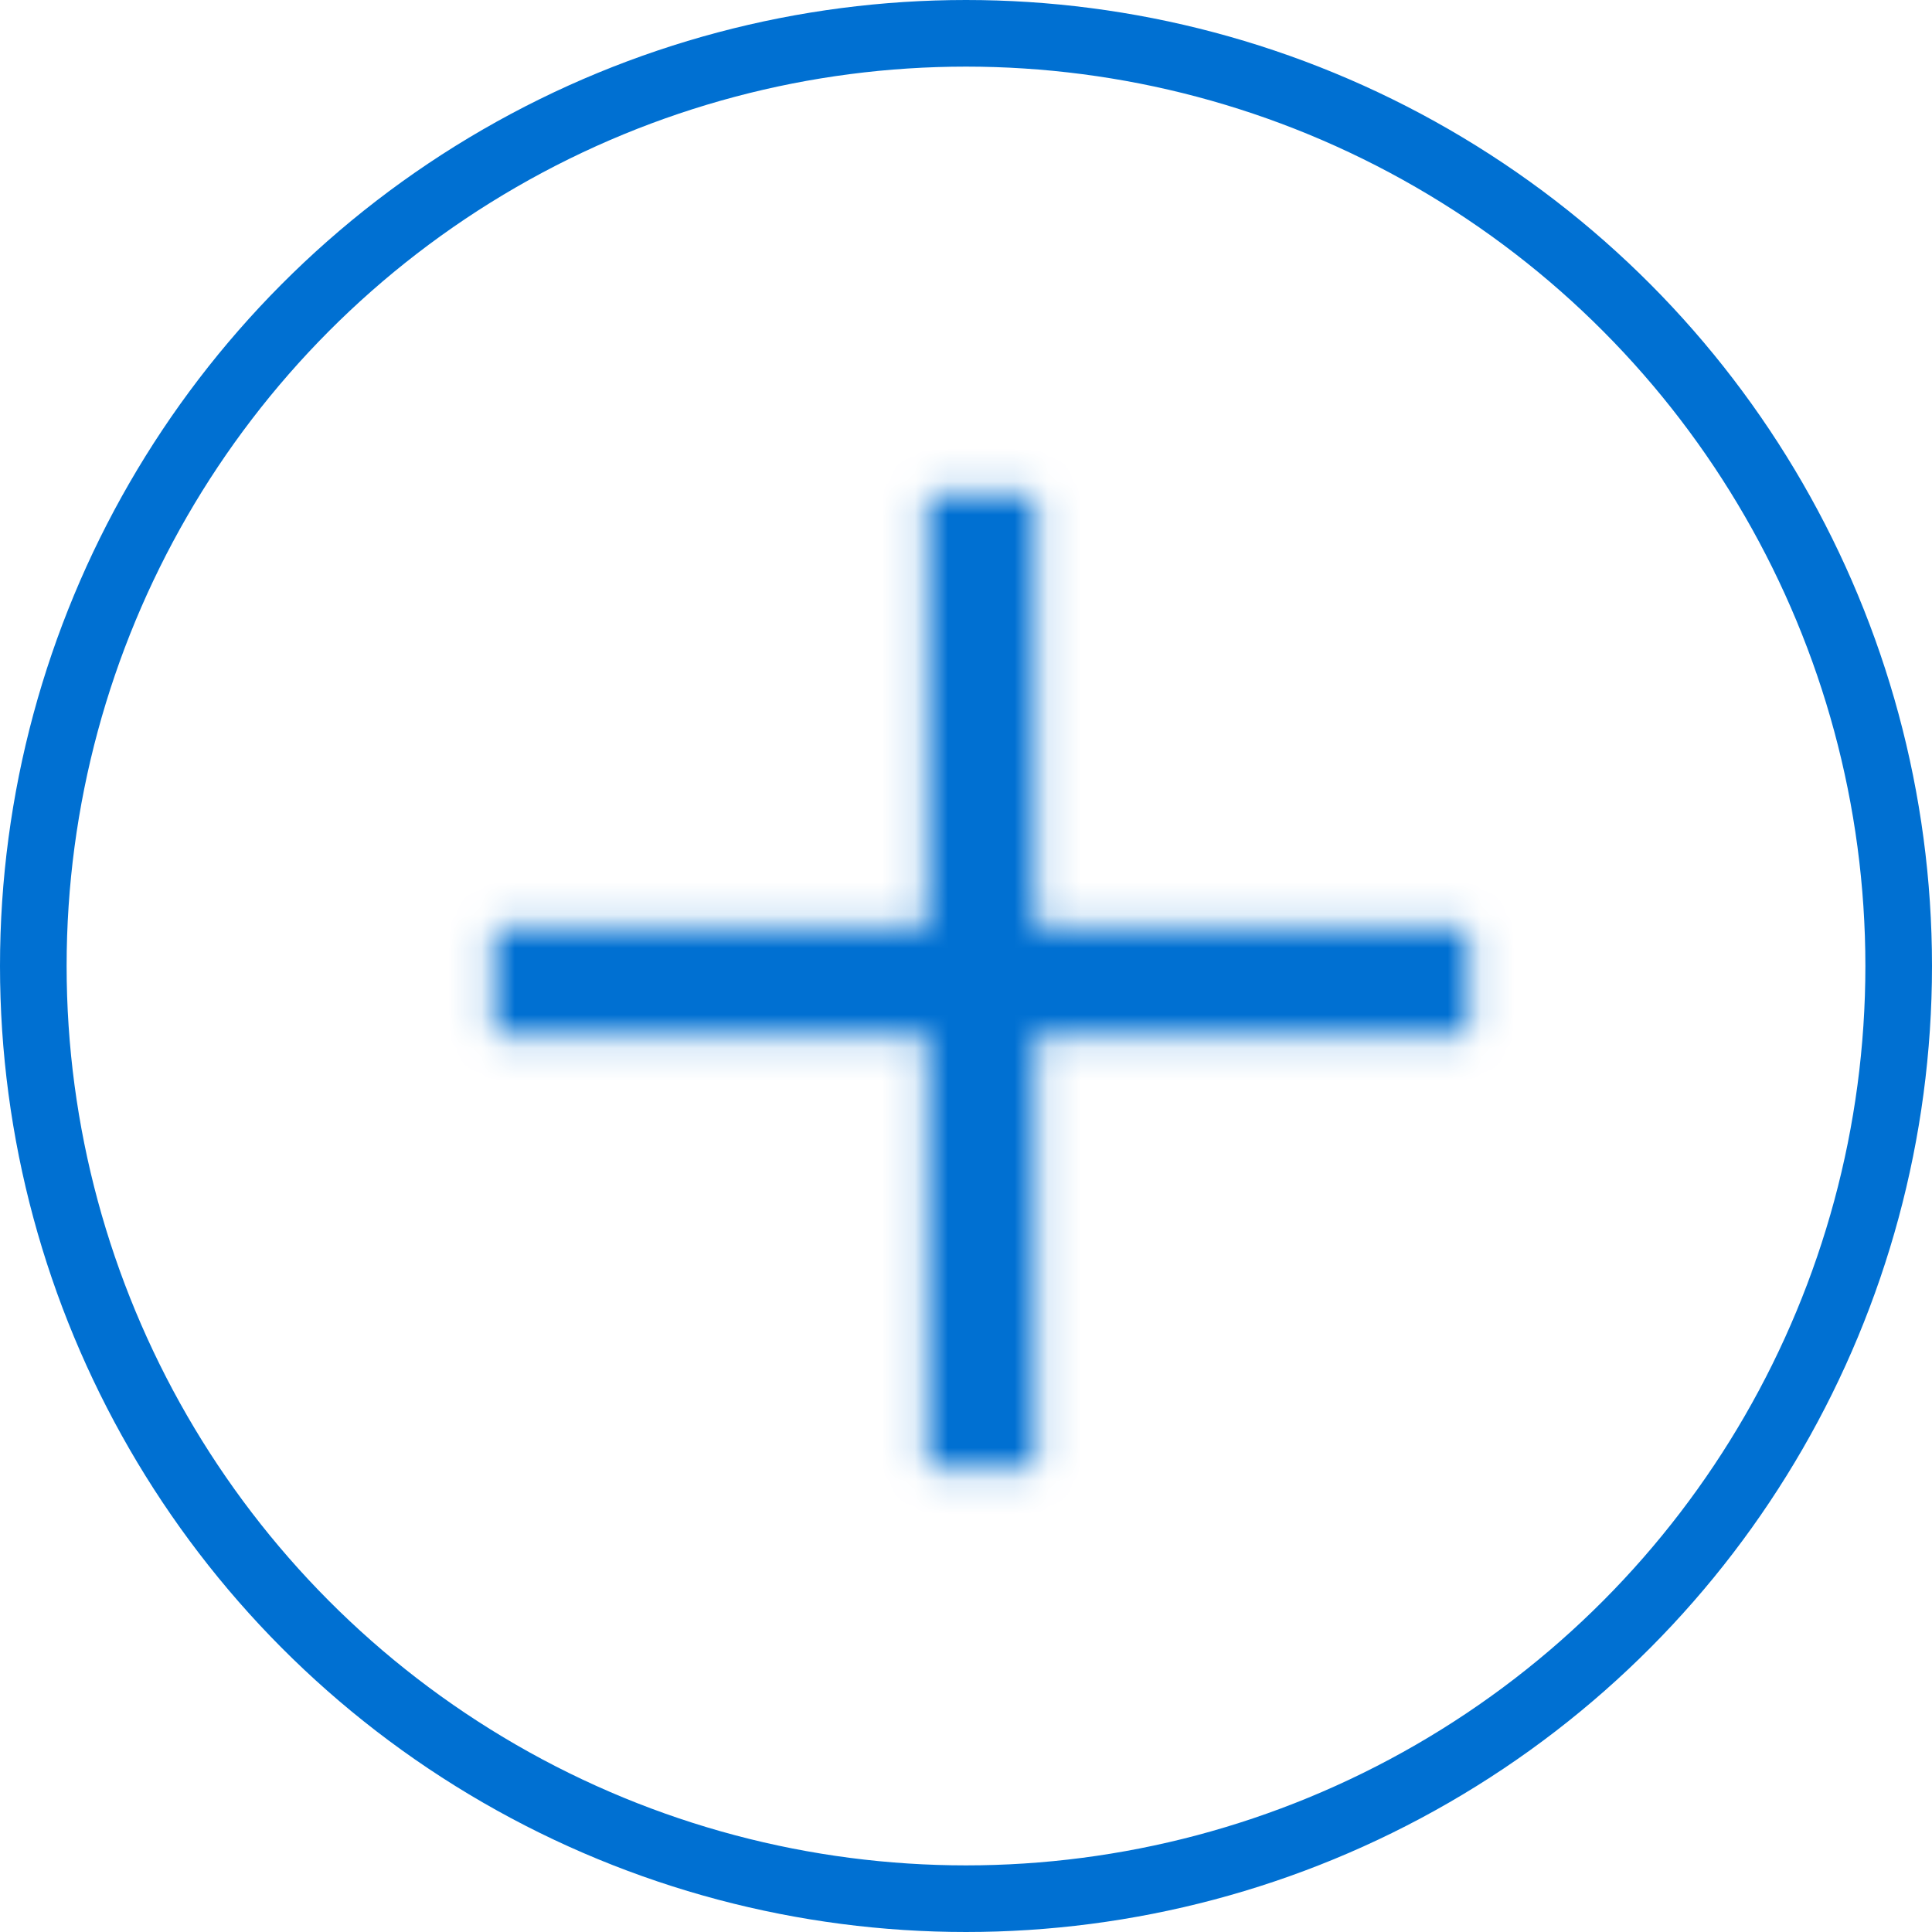 <svg width="58" height="58" viewBox="0 0 58 58" xmlns="http://www.w3.org/2000/svg" xmlns:xlink="http://www.w3.org/1999/xlink"><title>CC588DF9-6EC2-40A1-9C1E-975F89EFC329</title><defs><path id="a" d="M34.125 17.875h-13v-13h-3.25v13h-13v3.25h13v13h3.25v-13h13z"/></defs><g transform="translate(1 1)" fill="none" fill-rule="evenodd"><g transform="translate(8.96 8.96)"><path d="M0 0h39v39H0z"/><mask id="b" fill="#fff"><use xlink:href="#a"/></mask><g mask="url(#b)" fill="#0070D2"><path d="M0 0h39v39H0z"/></g></g><circle stroke="#0070D2" stroke-width="2" cx="28" cy="28" r="28"/></g></svg>